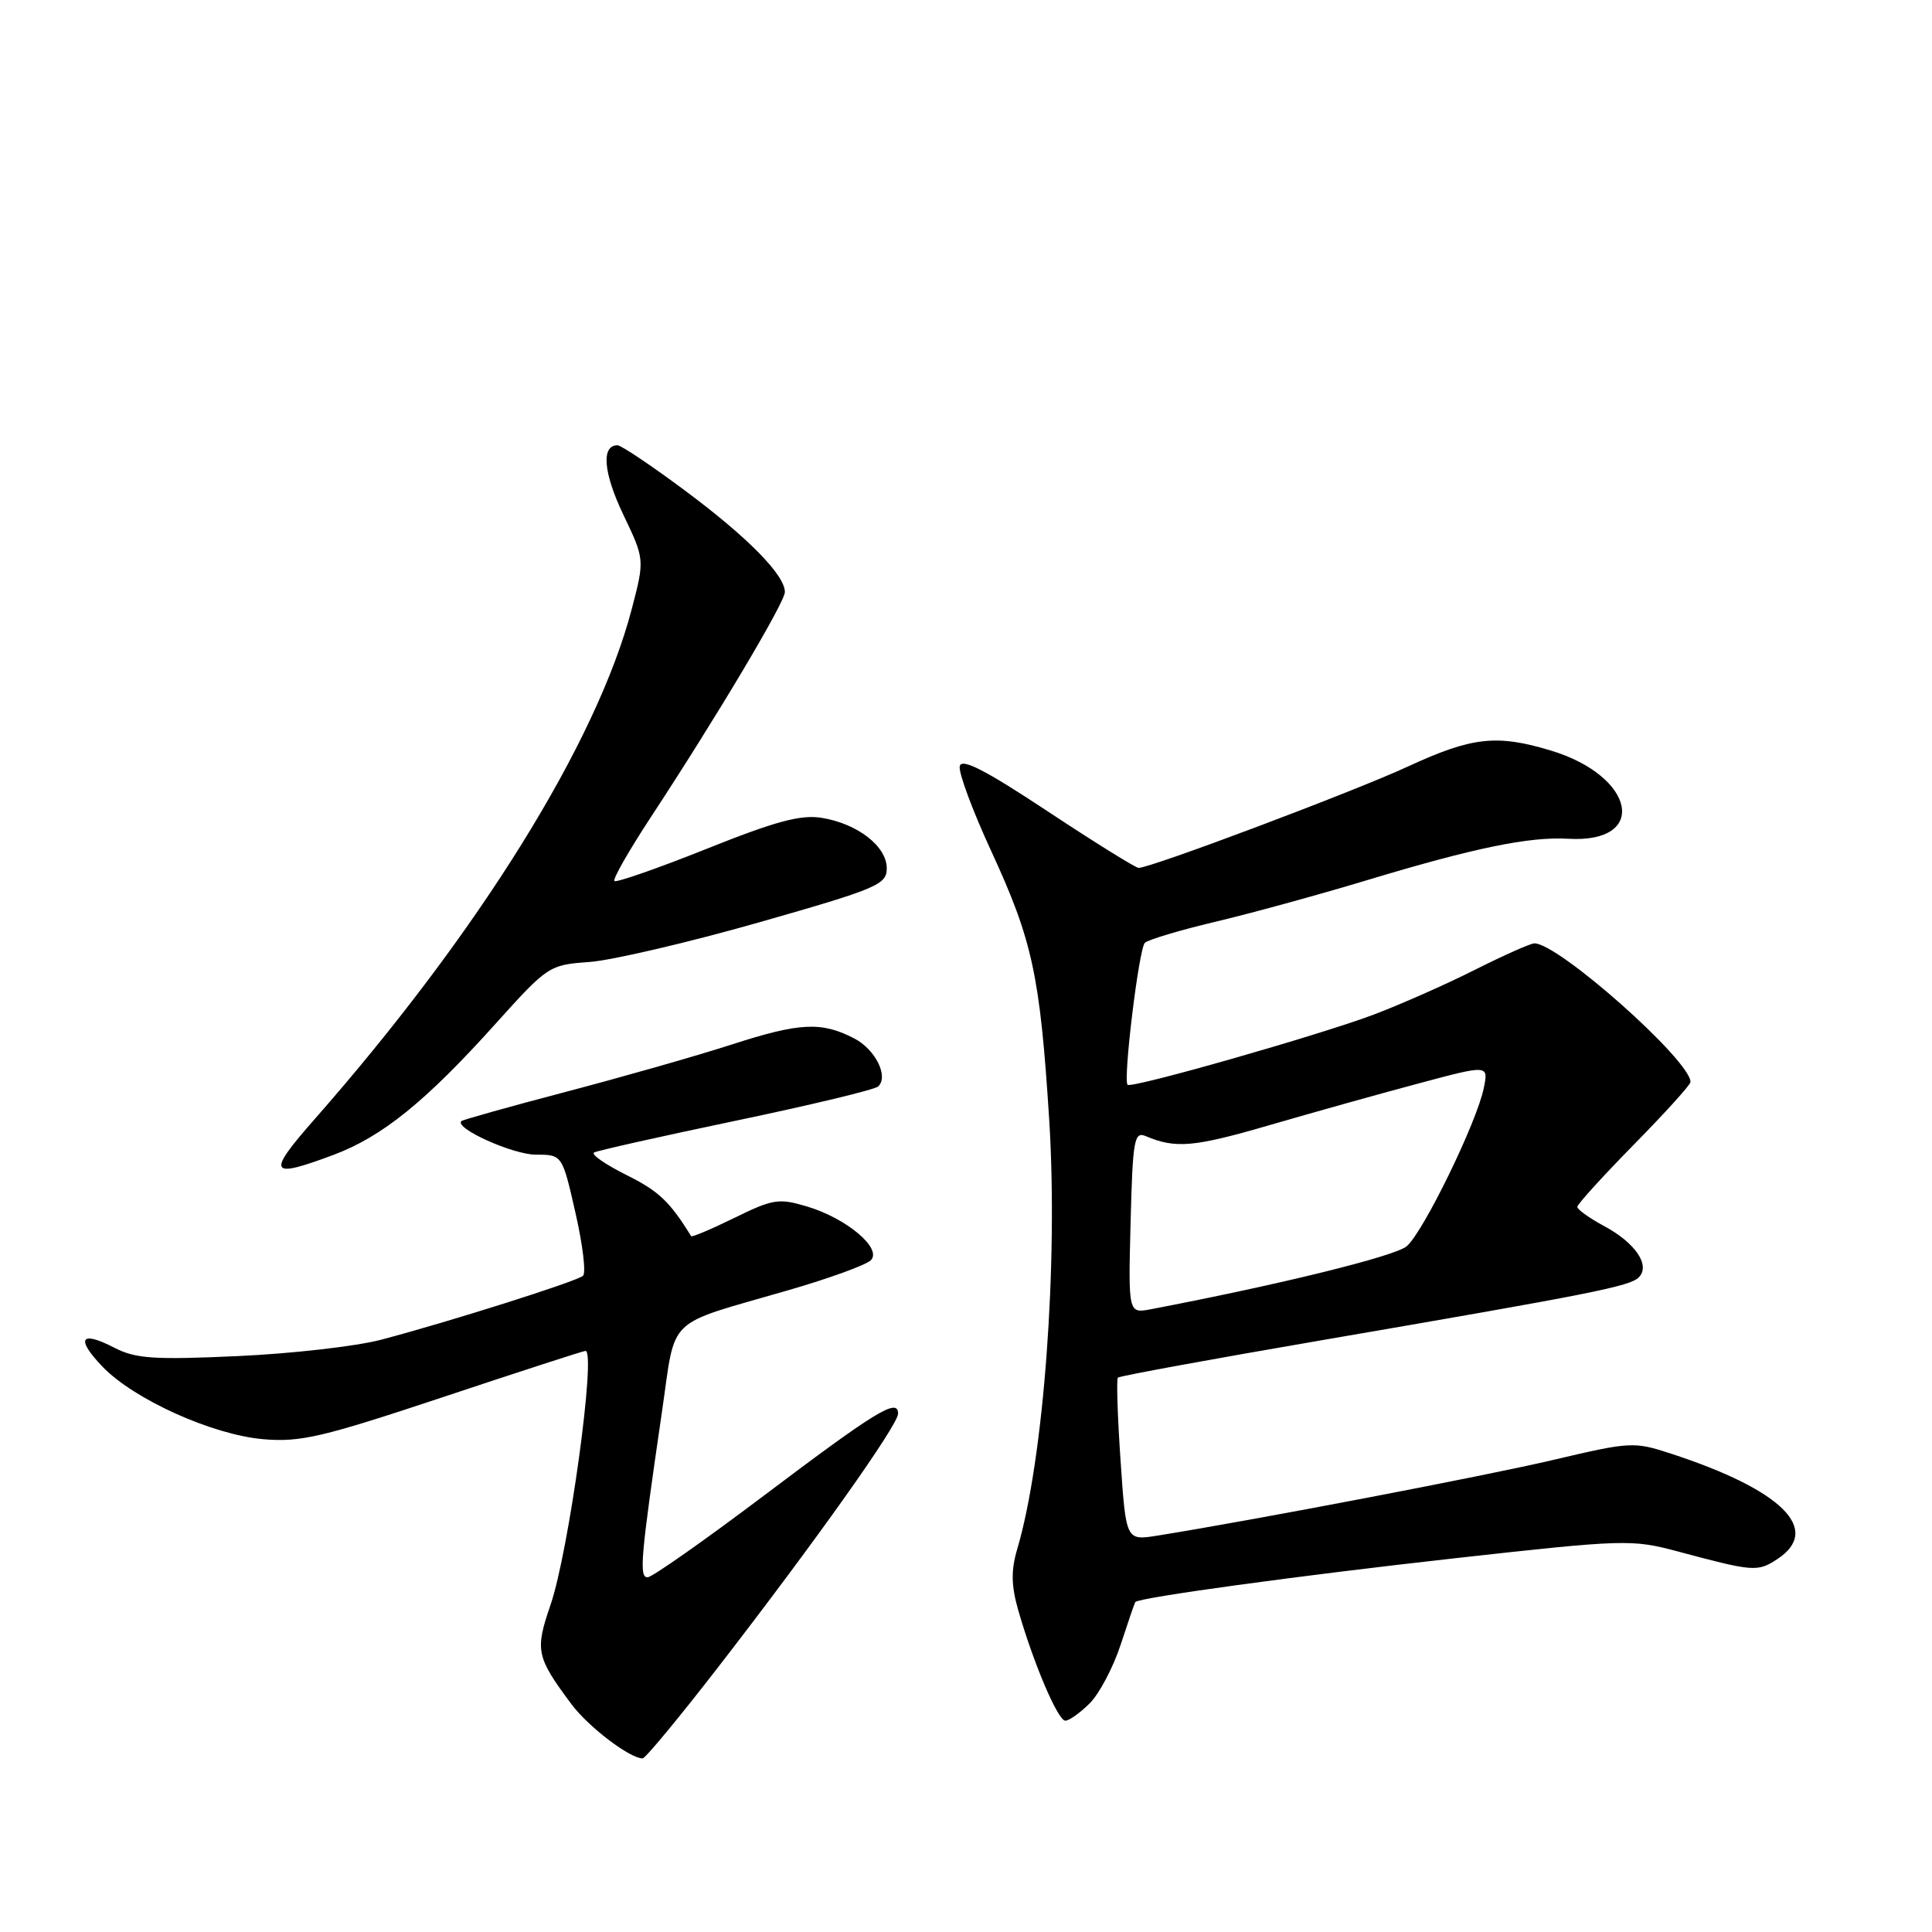 <?xml version="1.0" encoding="UTF-8" standalone="no"?>
<!DOCTYPE svg PUBLIC "-//W3C//DTD SVG 1.1//EN" "http://www.w3.org/Graphics/SVG/1.1/DTD/svg11.dtd" >
<svg xmlns="http://www.w3.org/2000/svg" xmlns:xlink="http://www.w3.org/1999/xlink" version="1.1" viewBox="0 0 256 256">
 <g >
 <path fill="currentColor"
d=" M 95.15 220.92 C 108.03 204.28 119.00 188.82 119.00 187.32 C 119.00 185.18 116.11 186.95 101.19 198.20 C 93.31 204.14 86.39 209.00 85.81 209.00 C 84.66 209.00 84.88 206.46 87.70 187.16 C 89.61 174.14 87.94 175.76 104.39 170.98 C 109.83 169.41 114.78 167.61 115.39 166.99 C 116.93 165.43 112.18 161.43 106.92 159.86 C 103.21 158.75 102.41 158.87 97.32 161.37 C 94.26 162.87 91.68 163.96 91.58 163.80 C 88.75 159.21 87.28 157.82 83.02 155.70 C 80.22 154.30 78.28 152.96 78.72 152.71 C 79.15 152.47 87.60 150.57 97.50 148.50 C 107.40 146.43 115.88 144.39 116.35 143.97 C 117.79 142.66 116.00 139.05 113.18 137.59 C 108.84 135.35 105.99 135.49 97.00 138.39 C 92.33 139.90 82.42 142.72 75.00 144.67 C 67.58 146.62 61.34 148.37 61.14 148.55 C 60.15 149.48 67.95 152.99 71.00 153.00 C 74.50 153.00 74.50 153.00 76.25 160.70 C 77.22 164.93 77.67 168.69 77.25 169.05 C 76.40 169.80 59.53 175.14 50.50 177.52 C 47.20 178.39 38.64 179.37 31.47 179.69 C 20.35 180.20 17.96 180.03 15.13 178.57 C 10.67 176.26 10.00 177.35 13.57 181.08 C 17.73 185.42 28.12 190.11 34.86 190.70 C 39.81 191.13 42.73 190.44 58.80 185.09 C 68.86 181.74 77.31 179.00 77.58 179.00 C 79.03 179.00 75.37 205.62 72.94 212.68 C 70.87 218.70 71.05 219.55 75.74 225.84 C 77.97 228.82 83.44 232.99 85.15 233.00 C 85.51 233.00 90.01 227.56 95.15 220.92 Z  M 144.40 225.69 C 145.67 224.42 147.51 220.93 148.49 217.94 C 149.47 214.95 150.34 212.40 150.43 212.28 C 150.88 211.69 172.02 208.79 192.76 206.48 C 215.20 203.98 216.23 203.95 222.26 205.56 C 232.37 208.27 232.88 208.31 235.50 206.59 C 241.45 202.69 236.15 197.43 221.43 192.62 C 216.52 191.01 216.03 191.04 205.93 193.42 C 196.95 195.54 166.26 201.41 153.35 203.48 C 149.20 204.14 149.20 204.14 148.48 193.53 C 148.08 187.69 147.92 182.74 148.13 182.54 C 148.34 182.33 160.43 180.11 175.00 177.61 C 211.17 171.40 215.95 170.45 217.15 169.25 C 218.72 167.68 216.71 164.69 212.57 162.47 C 210.61 161.41 209.00 160.26 209.00 159.92 C 209.00 159.57 212.38 155.86 216.50 151.66 C 220.62 147.47 224.00 143.74 224.00 143.37 C 224.00 140.52 206.53 125.00 203.32 125.00 C 202.80 125.00 199.26 126.58 195.44 128.50 C 191.62 130.43 185.57 133.10 182.00 134.45 C 174.75 137.18 149.93 144.26 149.41 143.74 C 148.79 143.12 150.91 125.69 151.70 124.93 C 152.14 124.51 156.32 123.26 161.00 122.15 C 165.68 121.04 174.68 118.58 181.00 116.67 C 195.34 112.34 202.63 110.84 207.80 111.14 C 218.50 111.77 216.71 102.82 205.46 99.44 C 198.30 97.28 195.04 97.65 186.55 101.57 C 179.40 104.88 152.50 115.00 150.87 115.00 C 150.48 115.00 145.06 111.63 138.83 107.51 C 130.52 102.01 127.41 100.42 127.17 101.53 C 126.99 102.36 128.87 107.42 131.34 112.77 C 136.81 124.62 137.81 129.25 139.02 148.29 C 140.23 167.39 138.31 193.40 134.79 205.25 C 133.96 208.06 133.99 210.06 134.89 213.25 C 136.90 220.30 140.17 228.00 141.16 228.00 C 141.67 228.00 143.13 226.96 144.40 225.69 Z  M 44.21 153.02 C 50.66 150.60 56.41 145.95 65.65 135.67 C 72.58 127.97 72.77 127.85 78.09 127.47 C 81.07 127.25 91.15 124.90 100.50 122.24 C 116.27 117.74 117.50 117.22 117.50 115.05 C 117.50 112.14 113.63 109.14 108.89 108.37 C 106.10 107.92 102.78 108.81 93.59 112.49 C 87.13 115.07 81.65 116.98 81.41 116.74 C 81.17 116.50 83.31 112.75 86.16 108.40 C 94.88 95.13 104.00 79.82 104.00 78.45 C 104.00 76.19 99.09 71.20 90.76 65.00 C 86.33 61.70 82.30 59.00 81.82 59.00 C 79.64 59.00 79.95 62.65 82.57 68.15 C 85.43 74.13 85.43 74.13 83.70 80.74 C 79.06 98.42 63.45 123.53 41.73 148.25 C 35.27 155.59 35.61 156.24 44.21 153.02 Z  M 149.81 161.94 C 150.09 151.02 150.29 149.90 151.81 150.54 C 155.77 152.22 158.19 152.00 168.07 149.13 C 173.81 147.46 182.72 144.96 187.87 143.59 C 197.23 141.08 197.23 141.08 196.62 144.13 C 195.73 148.62 188.61 163.24 186.40 165.13 C 184.86 166.45 169.65 170.20 152.50 173.48 C 149.50 174.05 149.50 174.05 149.81 161.94 Z "/>
</g>
</svg>